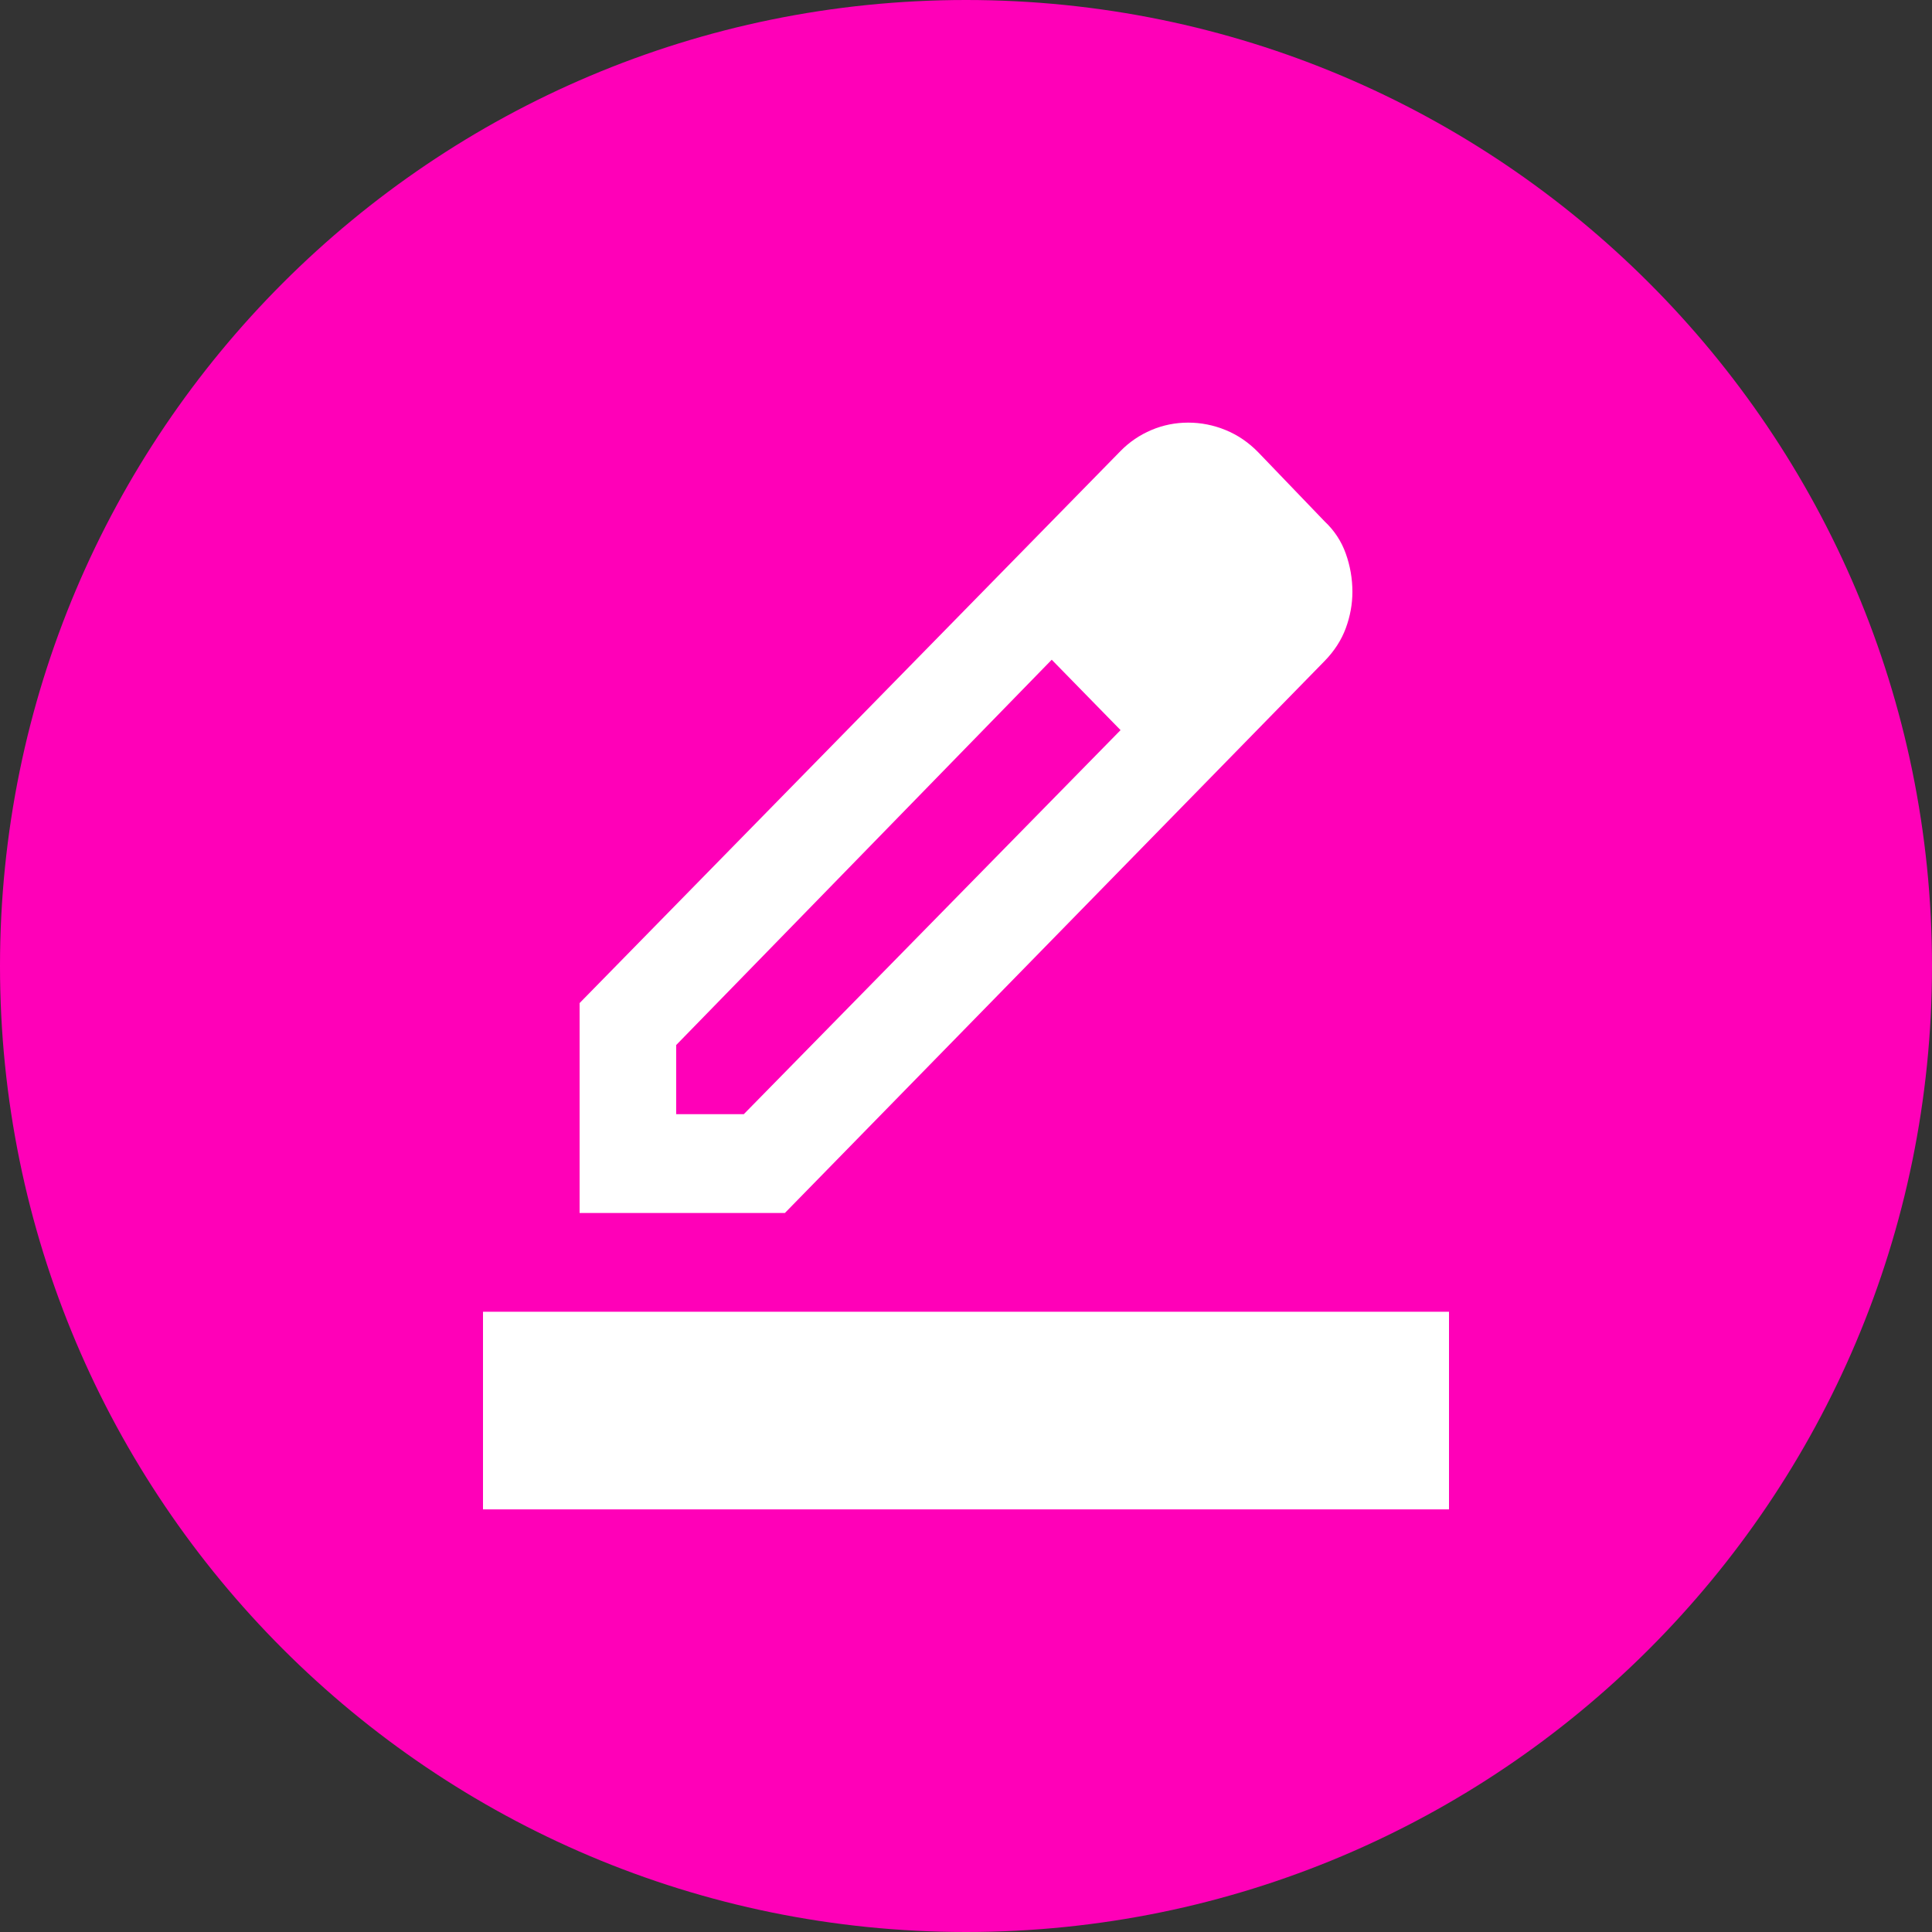 <svg width="32" height="32" viewBox="0 0 32 32" fill="none" xmlns="http://www.w3.org/2000/svg">
<rect x="0" y="0" width="32" height="32" fill="#333333" stroke="none"/>
<path d="M0 16C0 7.163 7.163 0 16 0V0C24.837 0 32 7.163 32 16V16C32 24.837 24.837 32 16 32V32C7.163 32 0 24.837 0 16V16Z" fill="#FF00B8"/>
<path d="M8 25V21.727H24V25H8ZM11.2 18.454H12.32L18.56 12.093L17.42 10.927L11.2 17.309V18.454ZM9.6 20.091V16.614L18.56 7.47C18.707 7.32 18.877 7.205 19.07 7.123C19.263 7.041 19.467 7 19.68 7C19.893 7 20.1 7.041 20.3 7.123C20.5 7.205 20.68 7.327 20.84 7.491L21.94 8.636C22.1 8.786 22.217 8.964 22.29 9.168C22.363 9.373 22.4 9.584 22.4 9.802C22.4 10.007 22.363 10.208 22.29 10.406C22.217 10.603 22.1 10.784 21.94 10.948L13 20.091H9.6Z" fill="white"/>
</svg>
